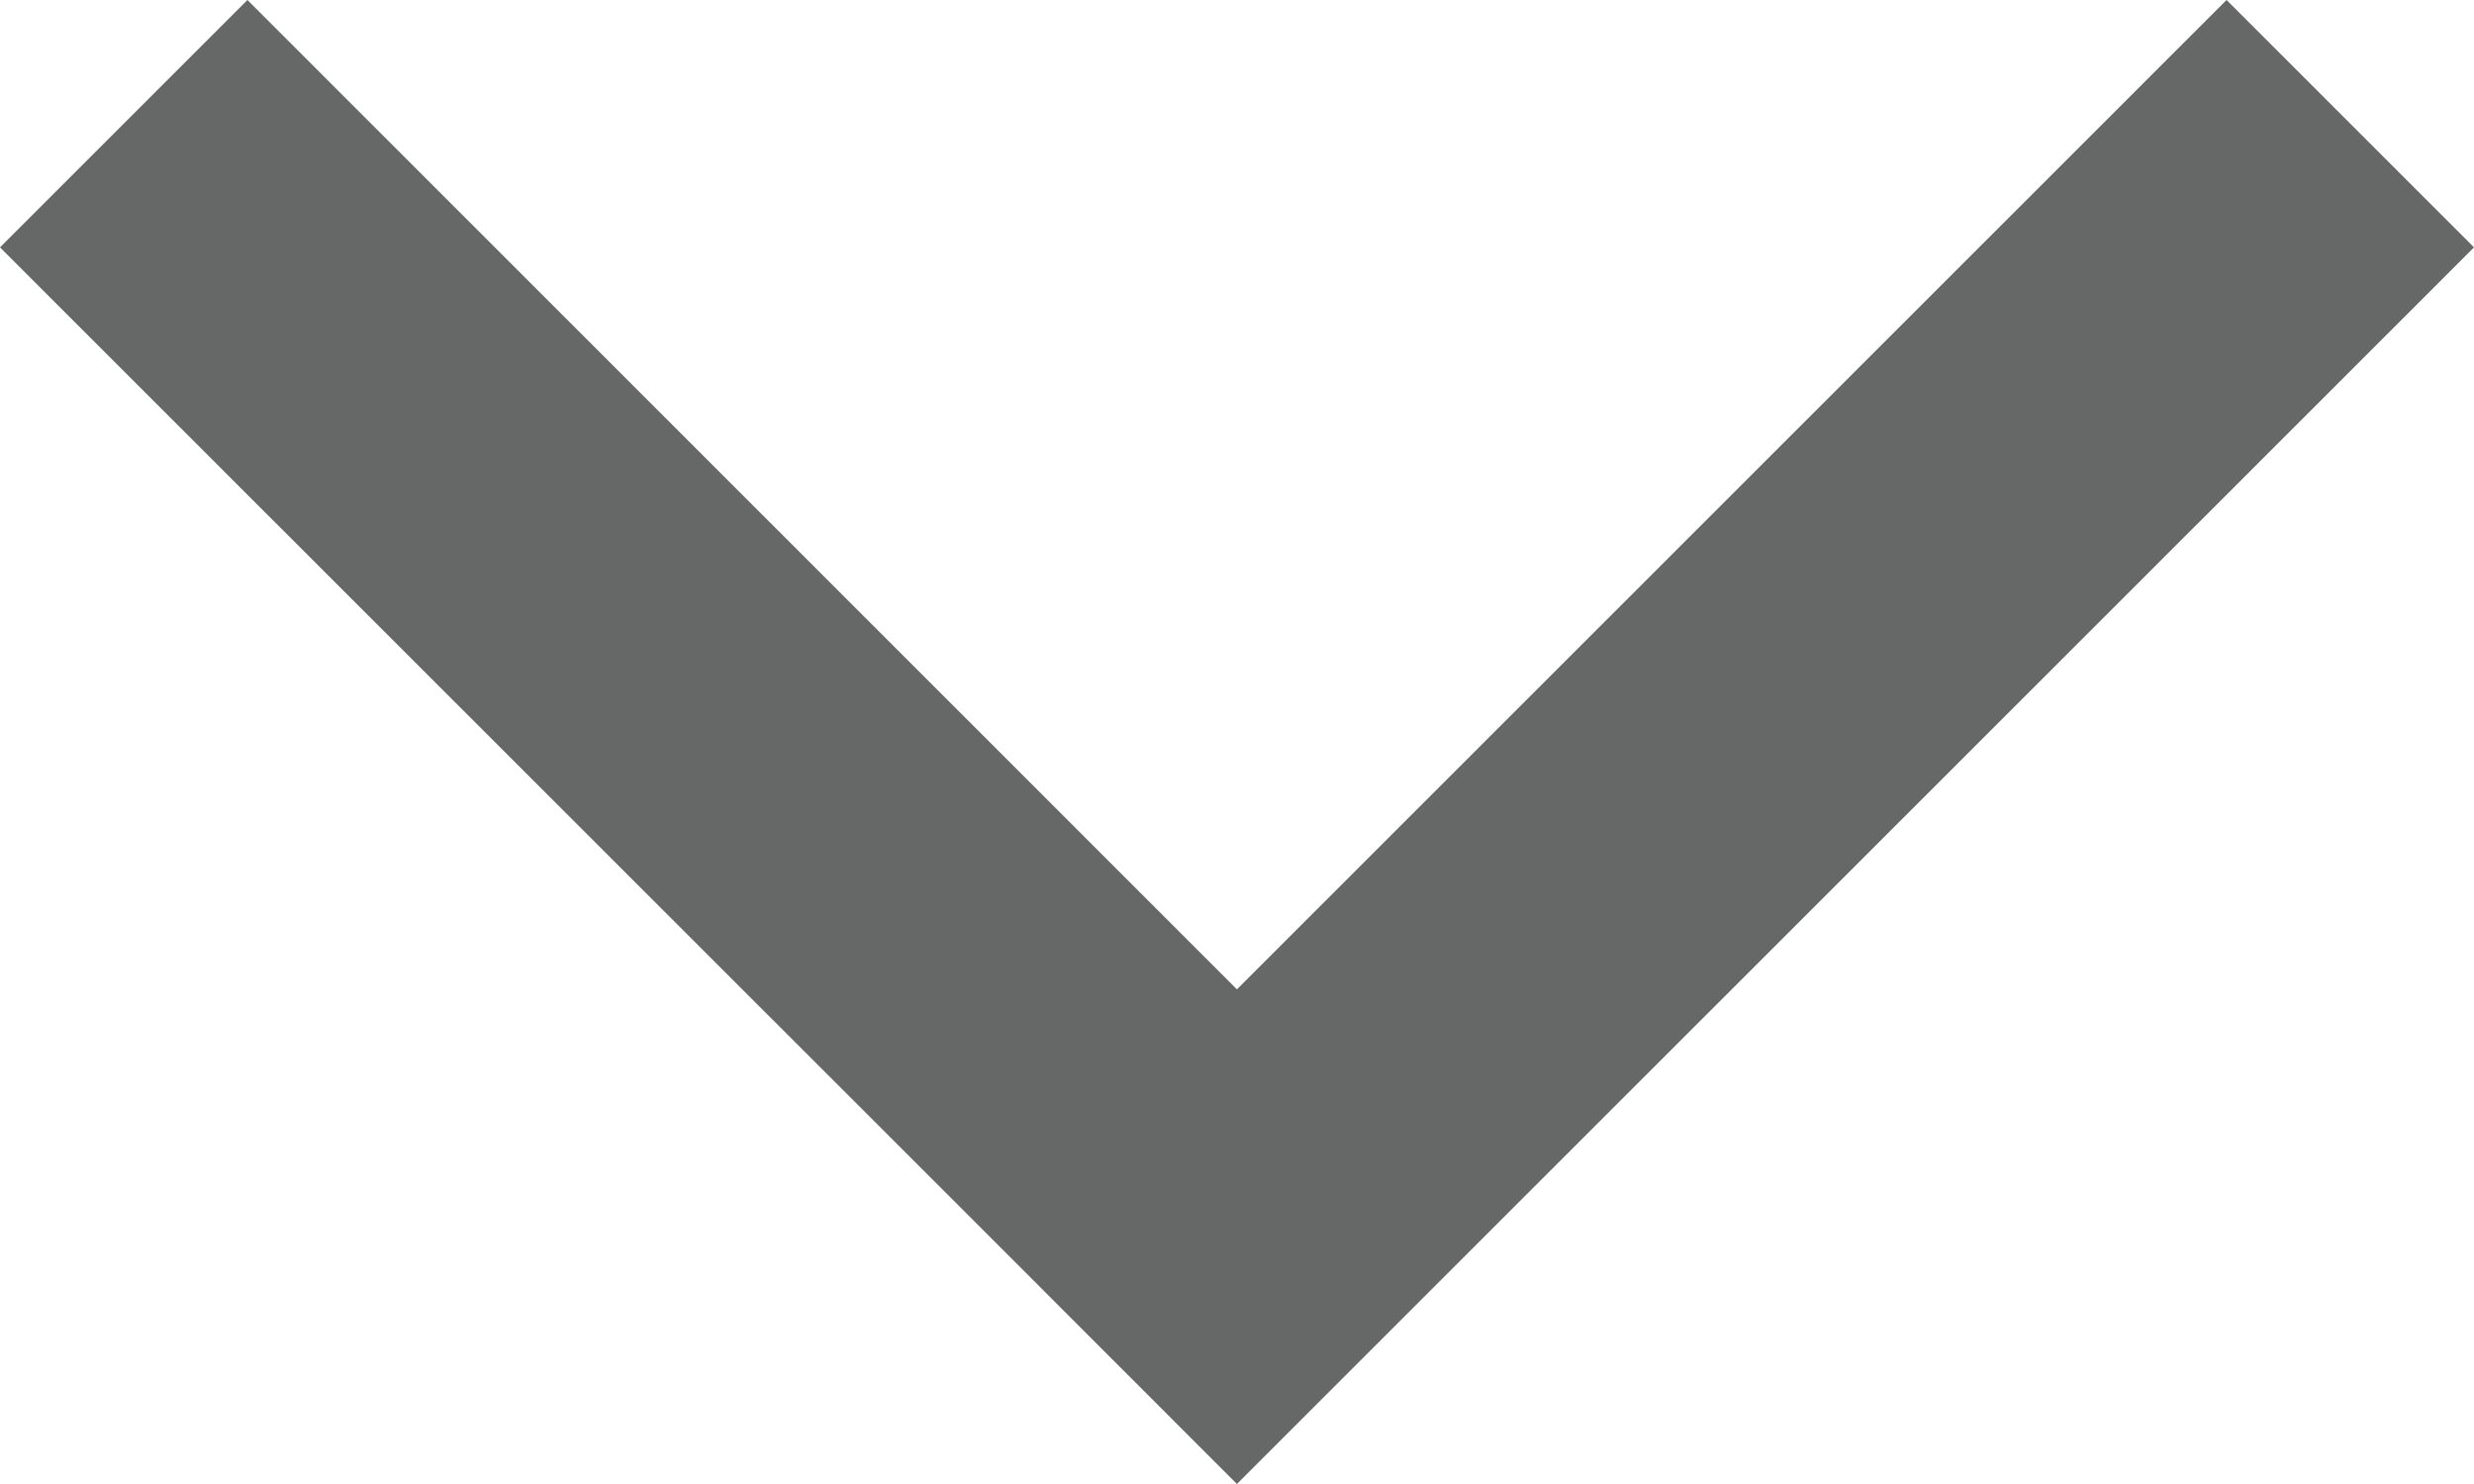 <?xml version="1.0" encoding="utf-8"?>
<!-- Generator: Adobe Illustrator 17.0.0, SVG Export Plug-In . SVG Version: 6.00 Build 0)  -->
<!DOCTYPE svg PUBLIC "-//W3C//DTD SVG 1.1//EN" "http://www.w3.org/Graphics/SVG/1.1/DTD/svg11.dtd">
<svg version="1.1" id="Слой_1" xmlns="http://www.w3.org/2000/svg" xmlns:xlink="http://www.w3.org/1999/xlink" x="0px" y="0px"
	 width="19.027px" height="11.416px" viewBox="0 0 19.027 11.416" enable-background="new 0 0 19.027 11.416" xml:space="preserve">
<polygon opacity="0.6" fill="#010202" points="17.124,0 9.513,7.611 1.903,0 0,1.903 7.611,9.513 9.513,11.416 11.416,9.513 
	19.027,1.903 "/>
</svg>
